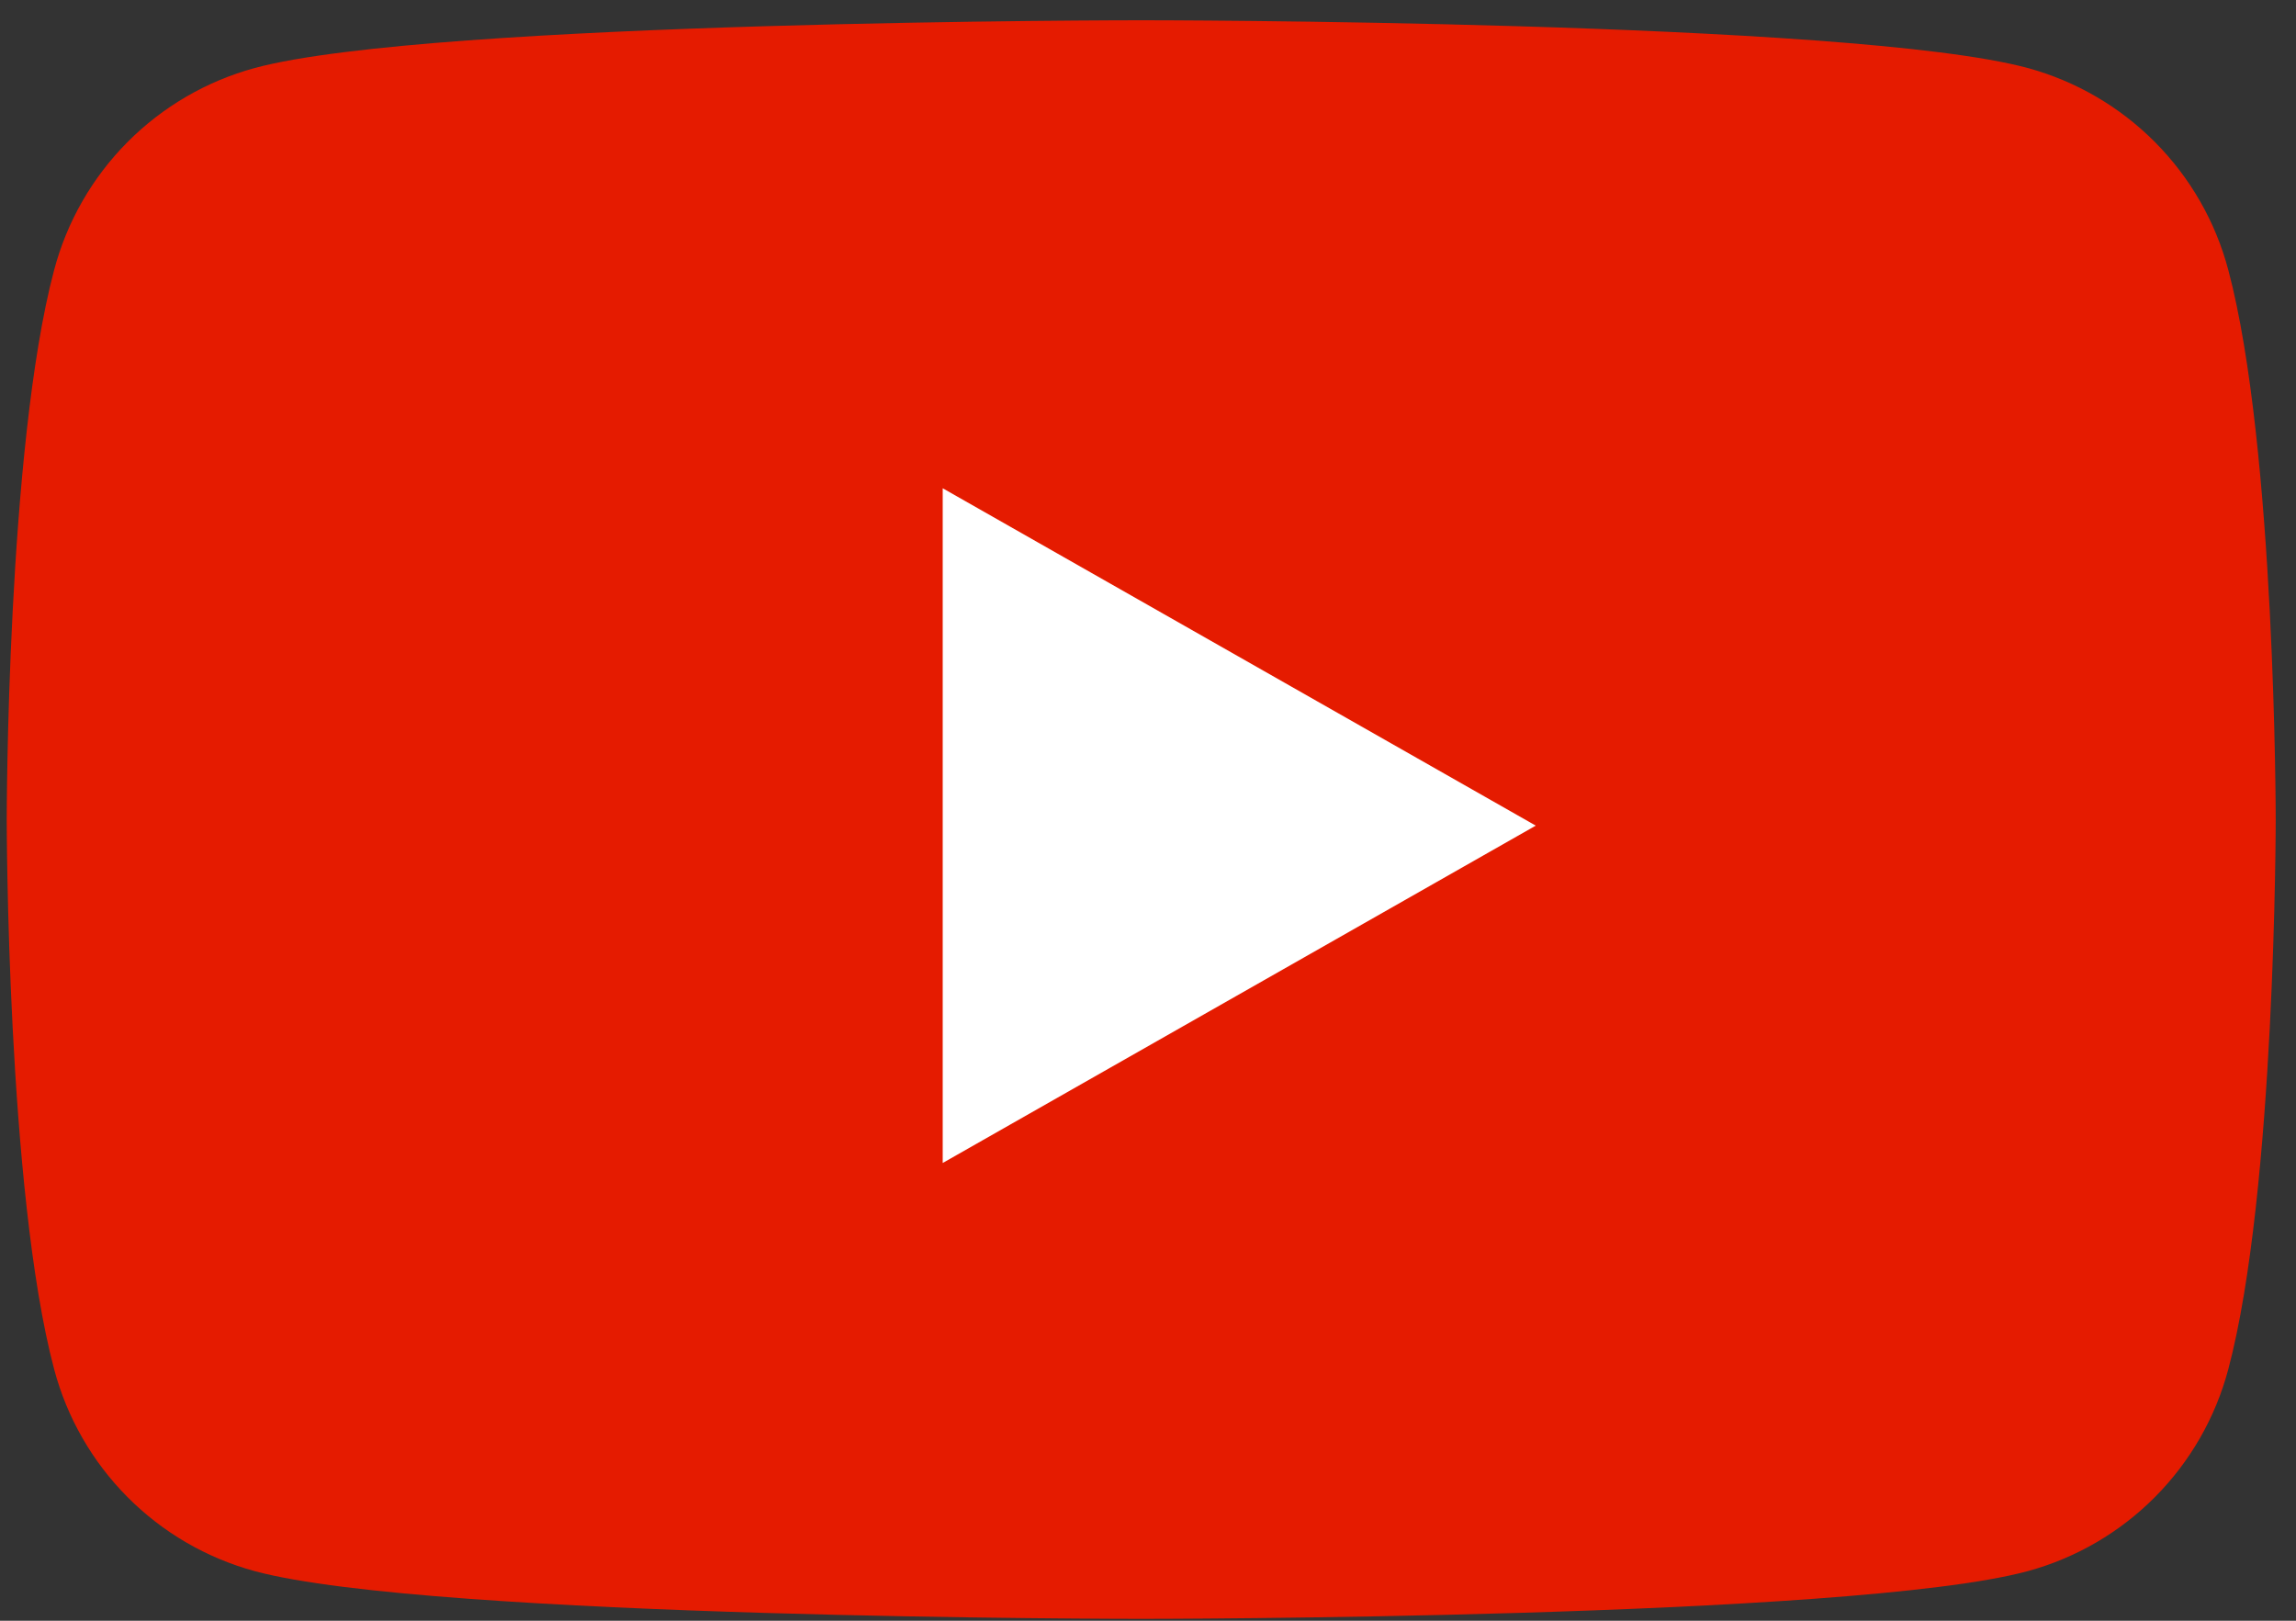 <svg width="85" height="60" viewBox="0 0 85 60" fill="none" xmlns="http://www.w3.org/2000/svg">
<rect x="0" y="0" width="85" height="60" fill="#333333" stroke="none"/>
<path d="M82.493 9.992C82.019 8.204 81.083 6.573 79.779 5.261C78.476 3.95 76.851 3.003 75.067 2.517C68.516 0.75 42.249 0.75 42.249 0.75C42.249 0.75 15.982 0.75 9.432 2.517C7.647 3.003 6.022 3.95 4.719 5.261C3.415 6.573 2.479 8.204 2.005 9.992C0.249 16.584 0.249 30.341 0.249 30.341C0.249 30.341 0.249 44.097 2.005 50.691C2.479 52.478 3.415 54.109 4.719 55.421C6.022 56.733 7.647 57.679 9.432 58.165C15.982 59.931 42.249 59.931 42.249 59.931C42.249 59.931 68.516 59.931 75.067 58.165C76.851 57.679 78.476 56.733 79.779 55.421C81.083 54.109 82.019 52.478 82.493 50.691C84.249 44.097 84.249 30.341 84.249 30.341C84.249 30.341 84.249 16.584 82.493 9.992Z" fill="#E51B00"/>
<path d="M34.9 43.054L56.855 30.565L34.9 18.076V43.054Z" fill="white"/>
</svg>
